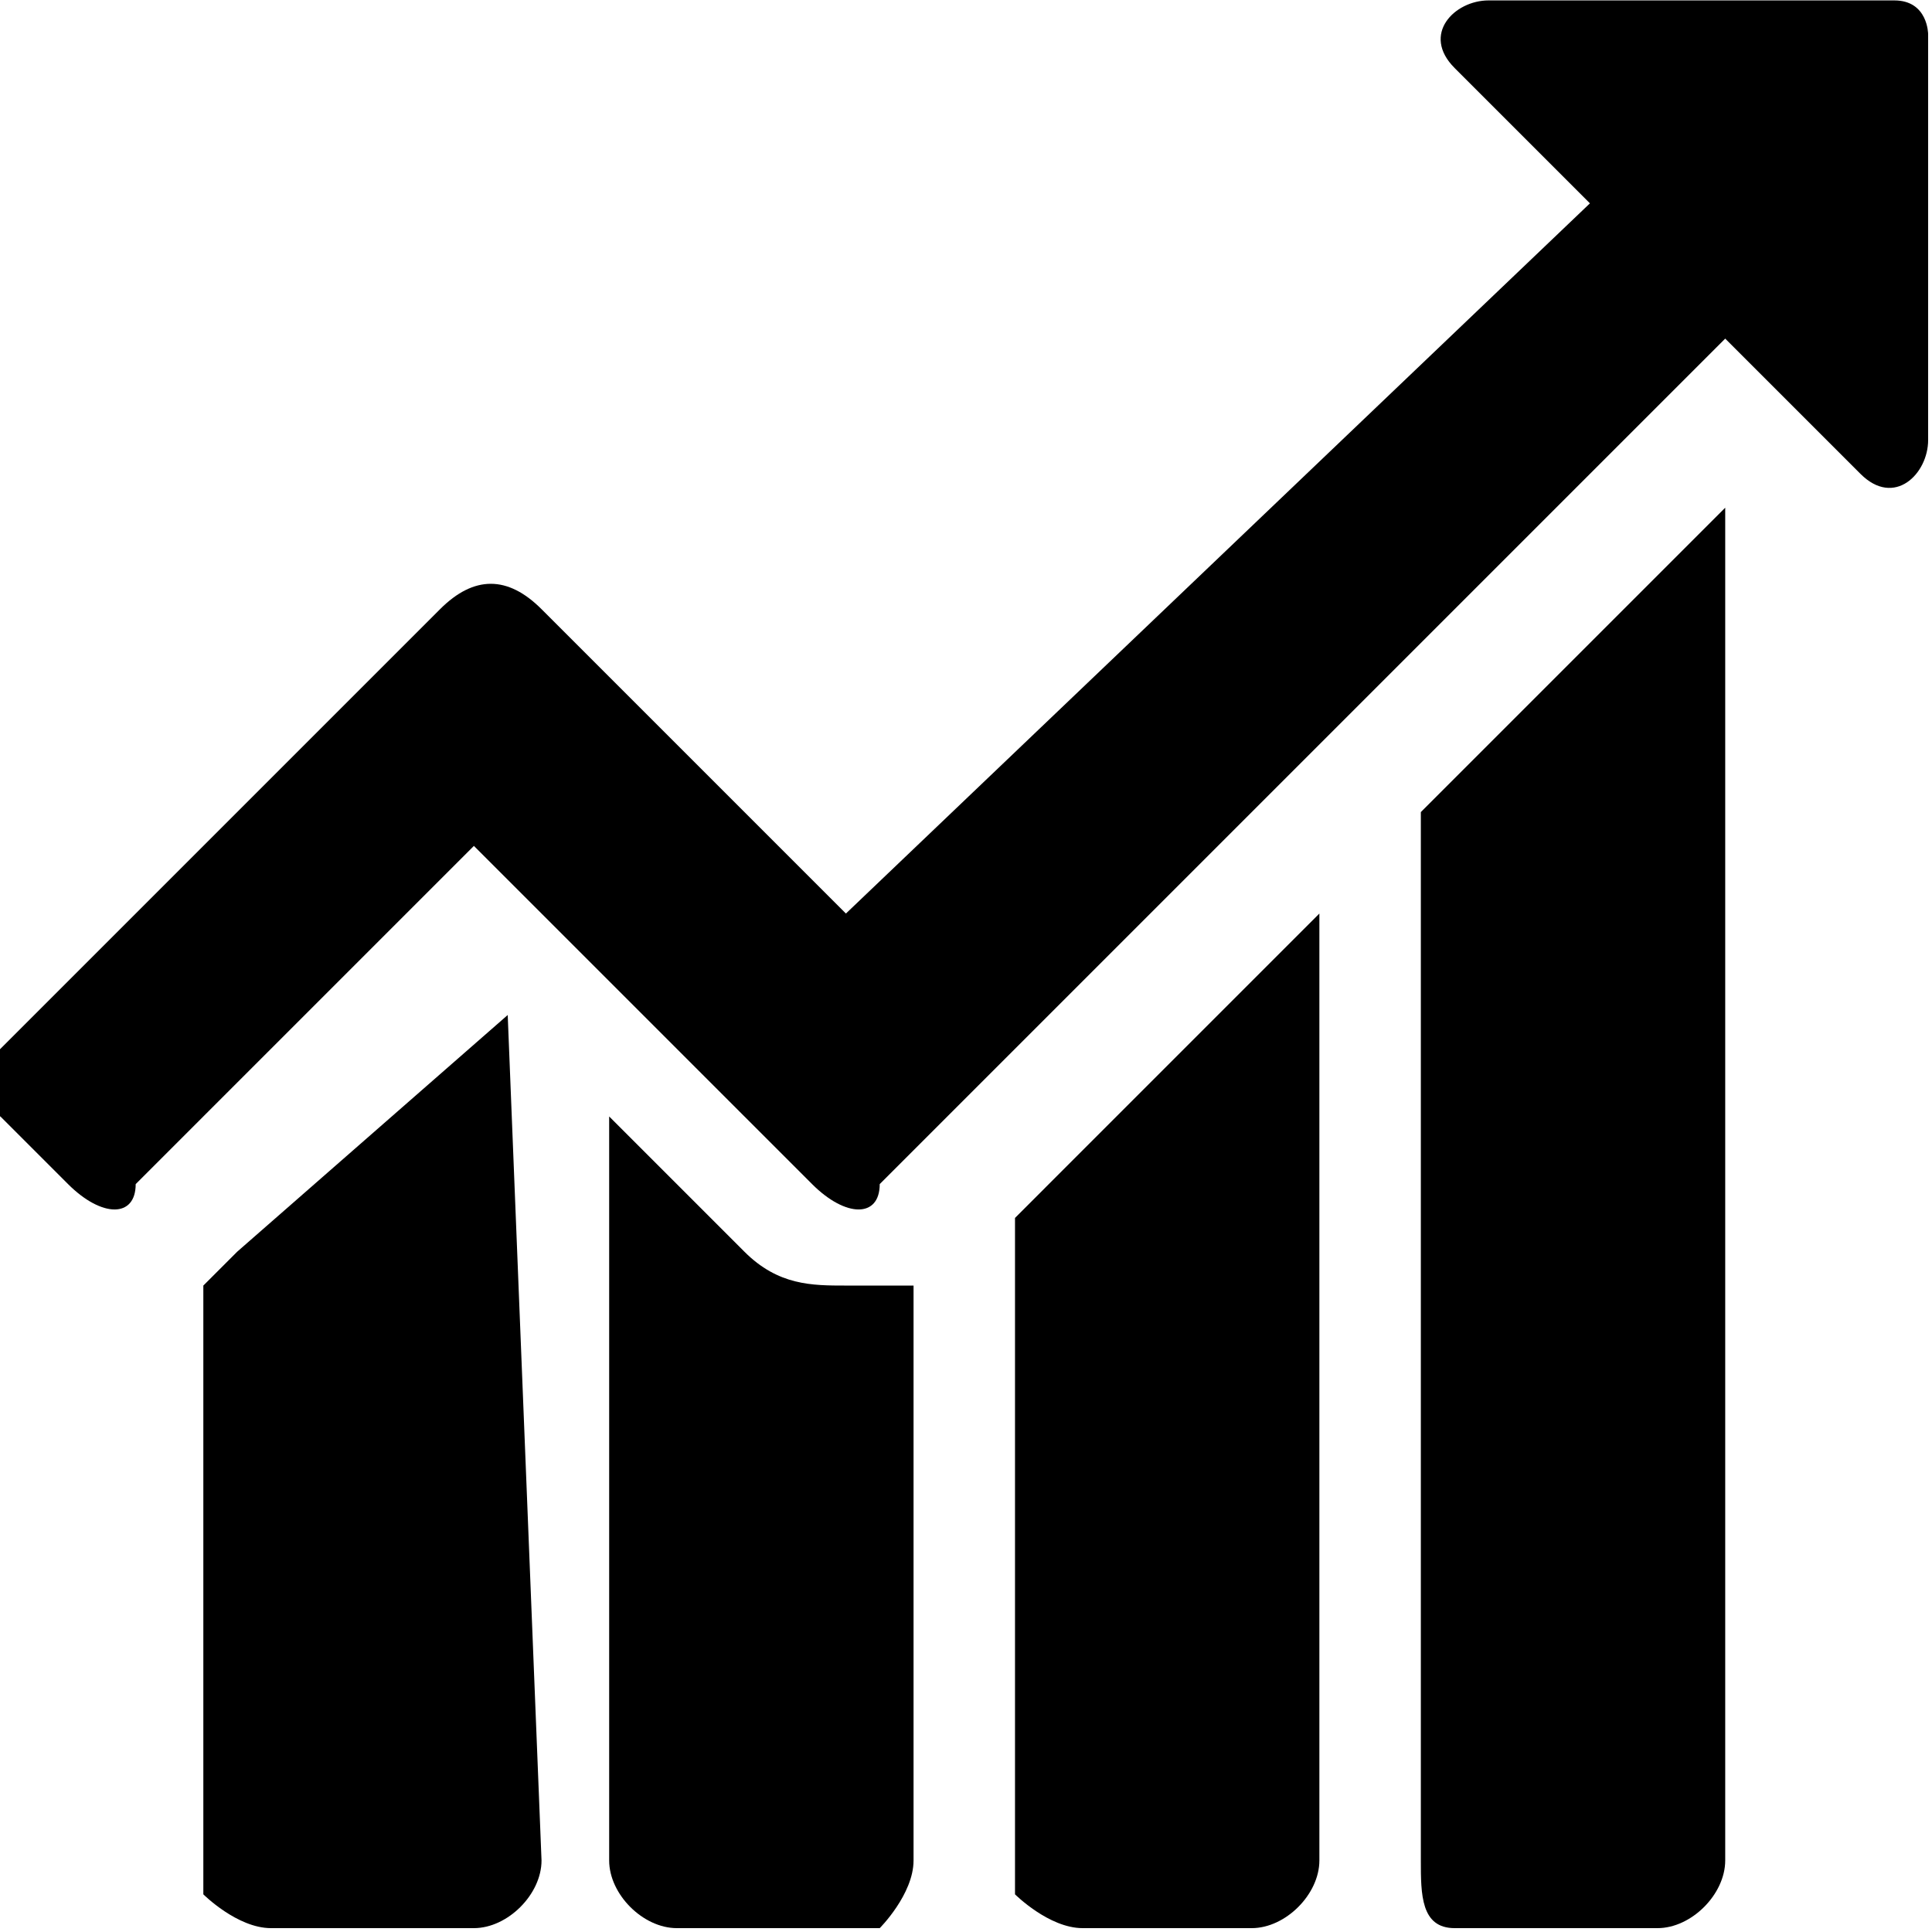 <?xml version="1.0" encoding="utf-8"?>
<!-- Generator: Adobe Illustrator 26.0.3, SVG Export Plug-In . SVG Version: 6.00 Build 0)  -->
<svg version="1.1" id="Layer_1" xmlns="http://www.w3.org/2000/svg" xmlns:xlink="http://www.w3.org/1999/xlink" x="0px" y="0px"
	 viewBox="0 0 16 16" style="enable-background:new 0 0 16 16;" xml:space="preserve">
<desc>Created with Fabric.js 1.7.22</desc>
<g transform="translate(128 128) scale(0.72 0.72)">
	<g transform="translate(-175.05 -175.05) scale(3.89 3.89)">
		<path d="M4.9-0.7H3.7c-0.1,0-0.2,0.1-0.1,0.2L4-0.1L1.8,2L1.1,1.3L0.9,1.1C0.8,1,0.7,1,0.6,1.1l-1.3,1.3c-0.1,0.1-0.1,0.2,0,0.2
			l0.2,0.2c0.1,0.1,0.2,0.1,0.2,0l1-1l1,1c0.1,0.1,0.2,0.1,0.2,0l0.1-0.1c0,0,0,0,0,0l2.4-2.4l0.4,0.4C4.9,0.8,5,0.7,5,0.6v-1.2
			C5-0.6,5-0.7,4.9-0.7z"/>
		<path d="M3.5,1.7v3.1C3.5,4.9,3.5,5,3.6,5h0.6c0.1,0,0.2-0.1,0.2-0.2v-4L3.5,1.7z"/>
		<path d="M2.3,2.9v2C2.3,4.9,2.4,5,2.5,5H3c0.1,0,0.2-0.1,0.2-0.2V2L2.3,2.9z"/>
		<path d="M1.8,3.1c-0.1,0-0.2,0-0.3-0.1L1.1,2.6v2.2C1.1,4.9,1.2,5,1.3,5h0.6C1.9,5,2,4.9,2,4.8V3.1C2,3.1,1.9,3.1,1.8,3.1z"/>
		<path d="M0.8,2.3L0,3c0,0,0,0-0.1,0.1v1.8C-0.1,4.9,0,5,0.1,5h0.6c0.1,0,0.2-0.1,0.2-0.2L0.8,2.3L0.8,2.3z"/>
	</g>
</g>
</svg>
